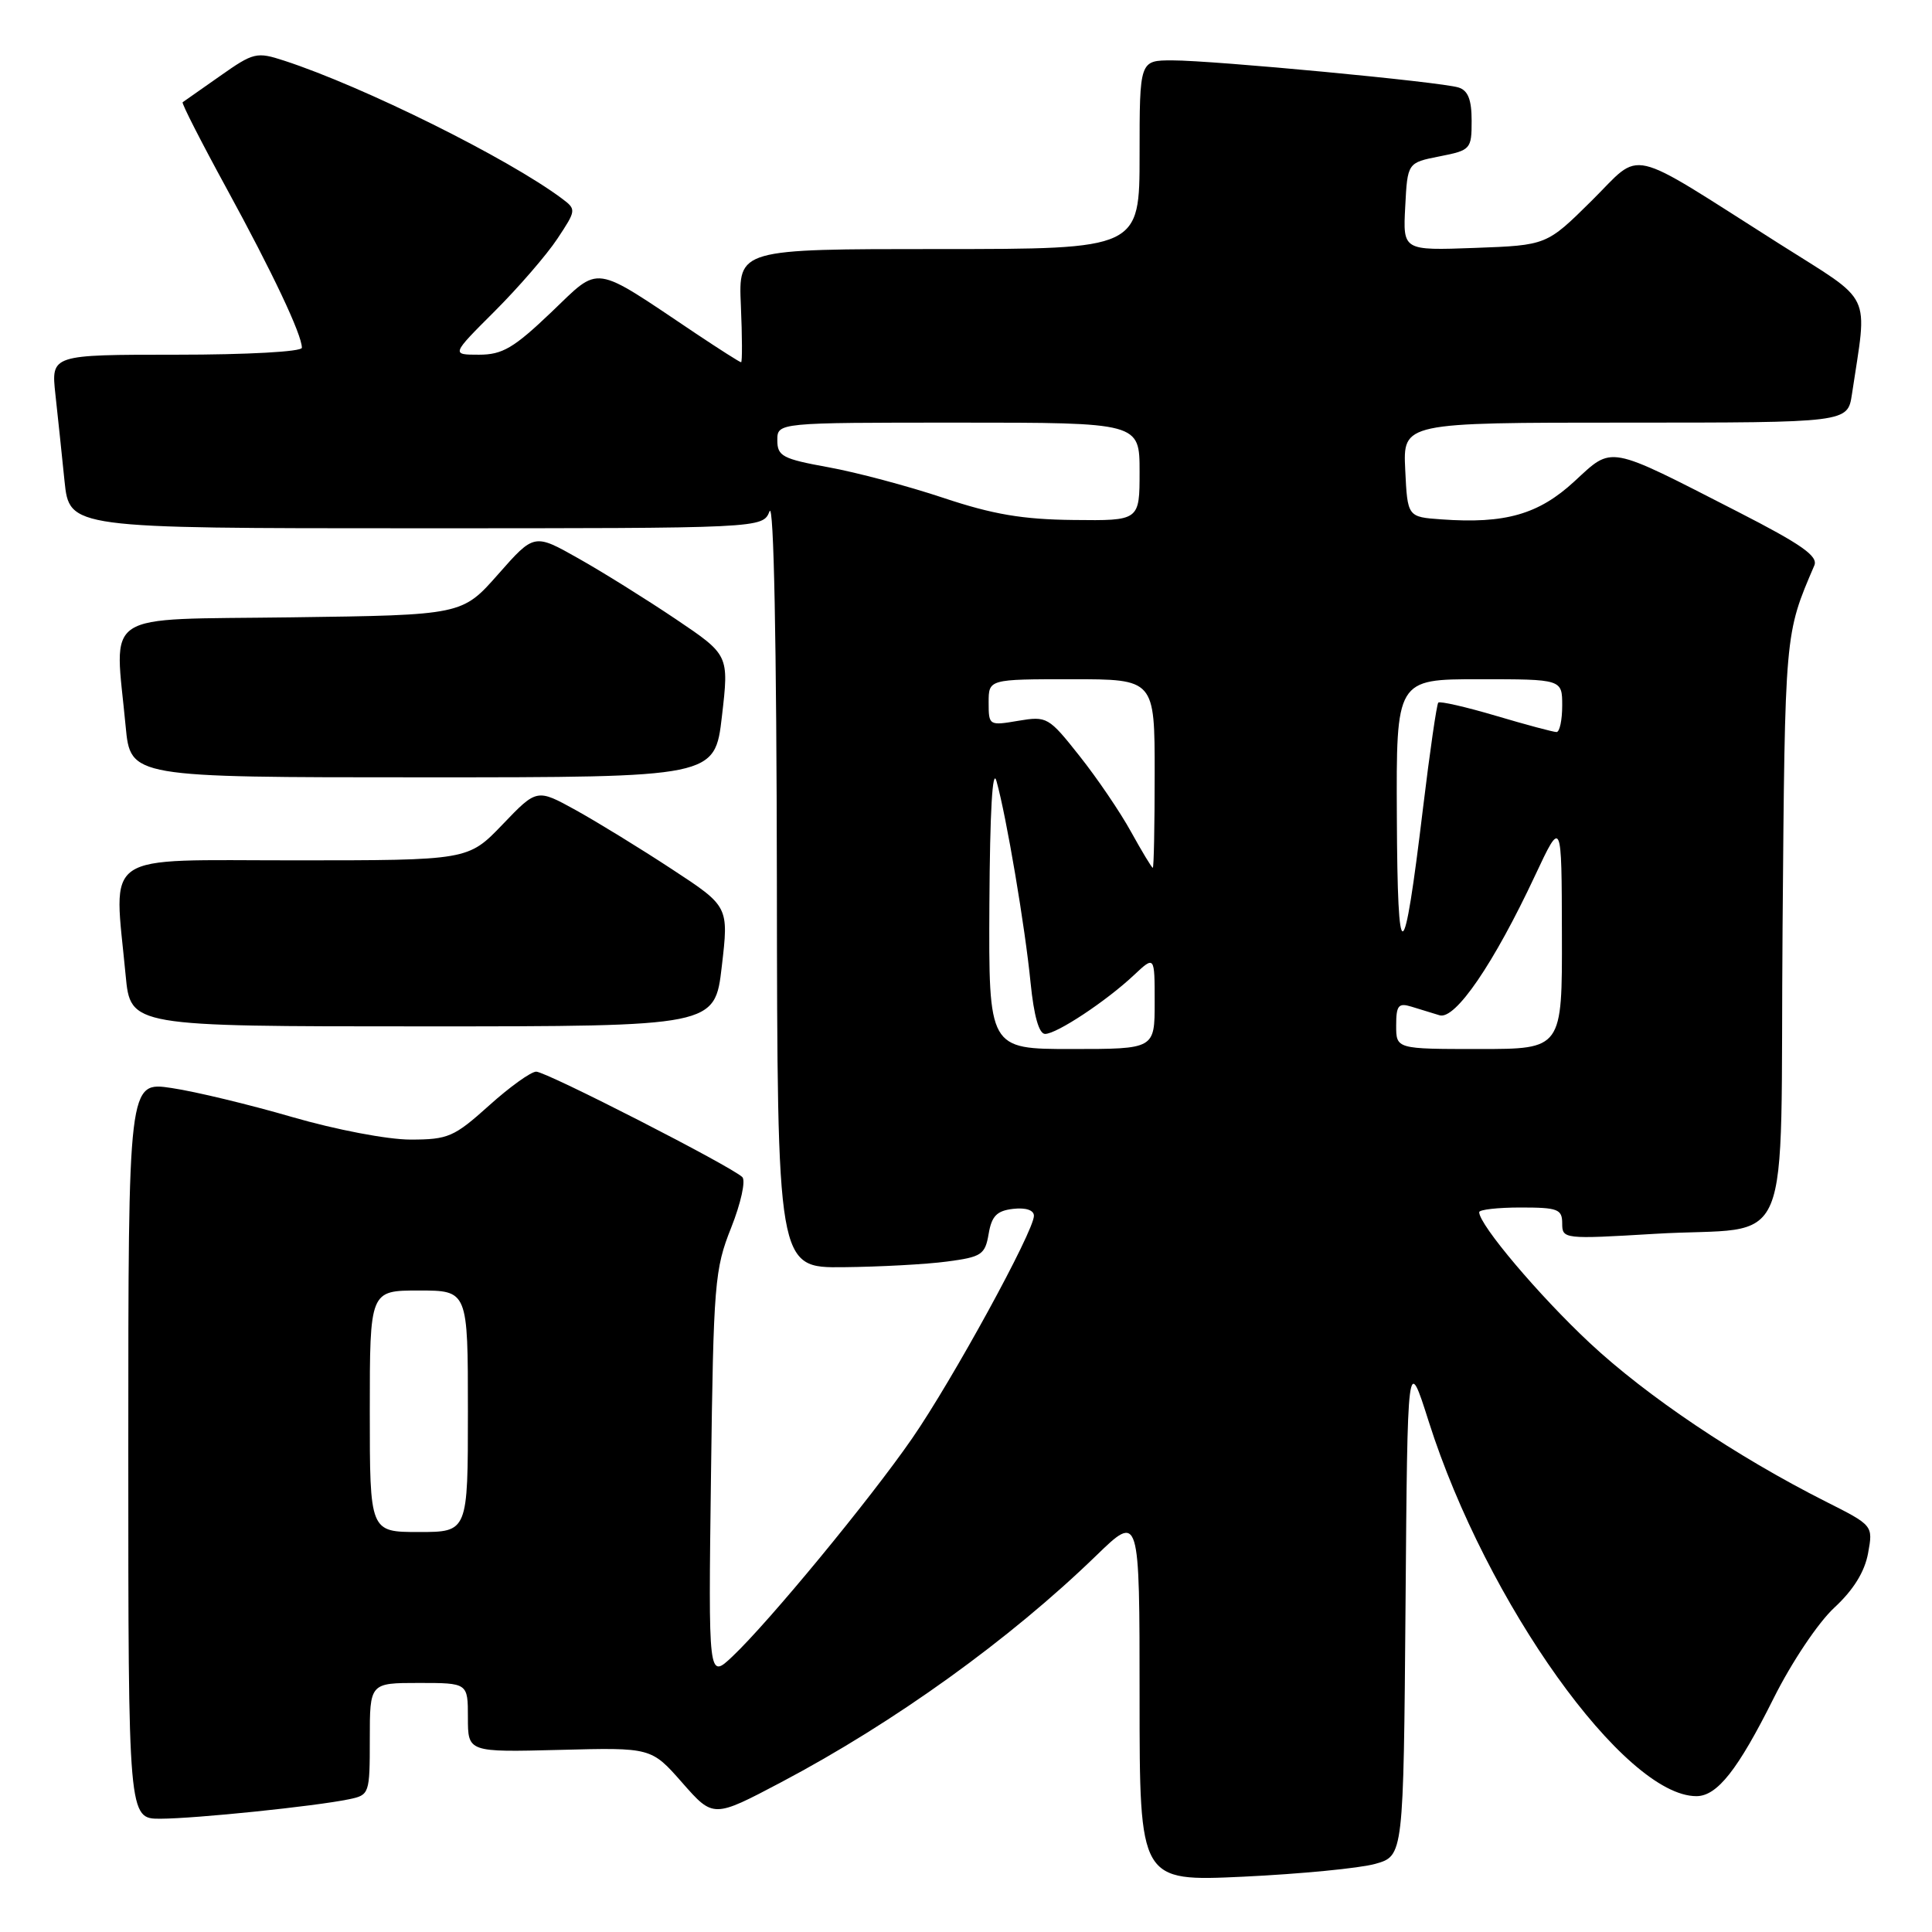 <?xml version="1.0" encoding="UTF-8" standalone="no"?>
<!DOCTYPE svg PUBLIC "-//W3C//DTD SVG 1.1//EN" "http://www.w3.org/Graphics/SVG/1.1/DTD/svg11.dtd" >
<svg xmlns="http://www.w3.org/2000/svg" xmlns:xlink="http://www.w3.org/1999/xlink" version="1.1" viewBox="0 0 256 256">
 <g >
 <path fill="currentColor"
d=" M 182.24 246.97 C 185.97 245.91 185.97 245.91 186.24 212.71 C 186.50 179.50 186.50 179.50 189.32 188.38 C 196.96 212.39 215.25 238.00 224.78 238.00 C 227.53 238.00 230.27 234.53 235.02 225.02 C 237.41 220.24 240.92 215.00 243.06 213.02 C 245.59 210.68 247.08 208.27 247.53 205.81 C 248.20 202.13 248.20 202.13 241.91 198.96 C 230.07 192.98 218.21 185.01 210.65 177.95 C 203.92 171.66 196.00 162.29 196.00 160.62 C 196.00 160.28 198.47 160.00 201.50 160.00 C 206.43 160.00 207.00 160.22 207.00 162.11 C 207.00 164.18 207.22 164.21 219.25 163.49 C 238.02 162.36 235.84 167.61 236.20 122.80 C 236.52 83.54 236.48 84.10 240.41 74.92 C 240.93 73.69 238.71 72.13 230.29 67.82 C 212.81 58.87 213.76 59.05 208.60 63.80 C 203.87 68.16 199.44 69.43 191.00 68.82 C 186.50 68.50 186.50 68.50 186.20 62.25 C 185.90 56.00 185.90 56.00 215.36 56.00 C 244.82 56.00 244.82 56.00 245.39 52.25 C 247.46 38.39 248.37 40.30 235.81 32.33 C 215.13 19.22 217.75 19.82 210.89 26.61 C 204.94 32.50 204.94 32.50 195.42 32.85 C 185.89 33.20 185.89 33.20 186.20 27.38 C 186.50 21.56 186.50 21.56 190.75 20.72 C 194.87 19.91 195.00 19.77 195.00 16.01 C 195.00 13.20 194.52 11.98 193.25 11.59 C 190.90 10.85 160.79 8.00 155.34 8.00 C 151.00 8.00 151.00 8.00 151.00 20.50 C 151.00 33.00 151.00 33.00 124.42 33.00 C 97.84 33.00 97.84 33.00 98.17 40.50 C 98.35 44.63 98.36 48.00 98.20 48.00 C 98.03 48.00 95.33 46.28 92.20 44.19 C 78.29 34.87 79.65 35.07 73.03 41.39 C 68.07 46.12 66.57 47.00 63.47 47.00 C 59.78 47.00 59.78 47.00 65.54 41.25 C 68.70 38.09 72.45 33.76 73.85 31.64 C 76.37 27.84 76.38 27.75 74.46 26.31 C 67.31 20.97 48.18 11.47 37.66 8.04 C 34.01 6.85 33.60 6.94 29.16 10.07 C 26.60 11.87 24.37 13.44 24.20 13.55 C 24.04 13.67 26.66 18.81 30.03 24.98 C 36.14 36.17 40.00 44.34 40.00 46.08 C 40.00 46.60 32.79 47.00 23.38 47.00 C 6.77 47.00 6.77 47.00 7.34 52.25 C 7.66 55.14 8.20 60.31 8.55 63.75 C 9.20 70.00 9.20 70.00 55.13 70.00 C 101.06 70.00 101.06 70.00 101.97 67.75 C 102.53 66.36 102.90 85.14 102.94 116.75 C 103.00 168.00 103.00 168.00 111.75 167.91 C 116.56 167.86 122.75 167.53 125.49 167.16 C 130.06 166.56 130.53 166.25 131.00 163.50 C 131.40 161.13 132.08 160.43 134.25 160.18 C 135.93 159.99 137.00 160.35 137.00 161.10 C 137.00 163.14 126.20 182.88 120.86 190.60 C 115.27 198.69 101.89 214.92 97.04 219.50 C 93.86 222.50 93.86 222.50 94.21 195.50 C 94.54 170.02 94.69 168.17 96.89 162.66 C 98.17 159.43 98.83 156.44 98.36 155.97 C 96.91 154.55 72.39 142.00 71.05 142.00 C 70.36 142.00 67.54 144.02 64.79 146.50 C 60.16 150.66 59.38 151.00 54.38 151.00 C 51.35 151.00 44.50 149.69 38.74 148.02 C 33.11 146.38 25.91 144.64 22.75 144.17 C 17.00 143.30 17.00 143.30 17.00 192.15 C 17.00 241.00 17.00 241.00 21.25 240.99 C 25.85 240.98 41.80 239.34 46.25 238.41 C 48.95 237.85 49.00 237.71 49.00 230.42 C 49.00 223.00 49.00 223.00 55.50 223.00 C 62.00 223.00 62.00 223.00 62.00 227.59 C 62.00 232.18 62.00 232.18 74.15 231.87 C 86.30 231.55 86.30 231.55 90.41 236.23 C 94.52 240.90 94.52 240.90 103.54 236.14 C 118.53 228.22 133.78 217.25 145.25 206.13 C 151.00 200.56 151.00 200.56 151.00 224.94 C 151.00 249.31 151.00 249.31 164.75 248.67 C 172.31 248.31 180.18 247.55 182.24 246.97 Z  M 95.64 128.06 C 96.57 120.11 96.57 120.11 89.03 115.17 C 84.89 112.45 79.17 108.94 76.32 107.36 C 71.14 104.50 71.14 104.50 66.59 109.25 C 62.03 114.00 62.03 114.00 39.02 114.00 C 13.07 114.00 15.08 112.63 16.65 129.25 C 17.29 136.00 17.29 136.00 56.00 136.00 C 94.72 136.00 94.72 136.00 95.64 128.06 Z  M 95.66 94.90 C 96.60 86.79 96.60 86.79 89.55 82.04 C 85.67 79.43 79.86 75.80 76.64 73.99 C 70.78 70.68 70.78 70.68 66.01 76.09 C 61.24 81.50 61.24 81.50 38.62 81.80 C 13.02 82.15 15.19 80.72 16.65 96.25 C 17.29 103.00 17.29 103.00 56.00 103.00 C 94.72 103.00 94.72 103.00 95.66 94.90 Z  M 49.00 187.00 C 49.00 171.00 49.00 171.00 55.50 171.00 C 62.00 171.00 62.00 171.00 62.00 187.00 C 62.00 203.00 62.00 203.00 55.50 203.00 C 49.00 203.00 49.00 203.00 49.00 187.00 Z  M 131.10 119.75 C 131.17 107.50 131.51 101.59 132.04 103.50 C 133.36 108.20 135.83 122.82 136.56 130.25 C 137.00 134.61 137.67 137.00 138.48 137.00 C 140.02 137.00 146.58 132.66 150.25 129.21 C 153.00 126.63 153.00 126.63 153.00 132.81 C 153.00 139.00 153.00 139.00 142.00 139.00 C 131.00 139.00 131.00 139.00 131.10 119.75 Z  M 185.00 135.88 C 185.00 133.23 185.30 132.86 187.00 133.38 C 188.10 133.72 189.79 134.24 190.75 134.53 C 192.83 135.16 197.93 127.70 203.41 116.00 C 206.93 108.50 206.93 108.50 206.96 123.75 C 207.00 139.00 207.00 139.00 196.00 139.00 C 185.00 139.00 185.00 139.00 185.00 135.88 Z  M 185.09 108.25 C 185.00 90.00 185.00 90.00 196.00 90.00 C 207.00 90.00 207.00 90.00 207.00 93.50 C 207.00 95.42 206.66 97.00 206.25 97.00 C 205.84 97.00 202.23 96.04 198.23 94.85 C 194.24 93.67 190.79 92.88 190.58 93.10 C 190.37 93.32 189.46 99.60 188.56 107.05 C 185.98 128.52 185.18 128.80 185.09 108.25 Z  M 149.88 110.24 C 148.45 107.63 145.37 103.10 143.05 100.18 C 138.95 95.00 138.73 94.87 134.92 95.51 C 131.06 96.17 131.00 96.13 131.00 93.09 C 131.00 90.00 131.00 90.00 142.00 90.00 C 153.00 90.00 153.00 90.00 153.00 102.50 C 153.00 109.38 152.89 114.99 152.75 114.99 C 152.61 114.98 151.32 112.84 149.88 110.24 Z  M 125.00 65.97 C 120.33 64.41 113.46 62.58 109.75 61.91 C 103.69 60.81 103.00 60.44 103.00 58.34 C 103.00 56.00 103.00 56.00 127.00 56.00 C 151.00 56.00 151.00 56.00 151.00 62.50 C 151.00 69.00 151.00 69.00 142.25 68.90 C 135.49 68.83 131.56 68.16 125.00 65.97 Z "/>
</g>
</svg>